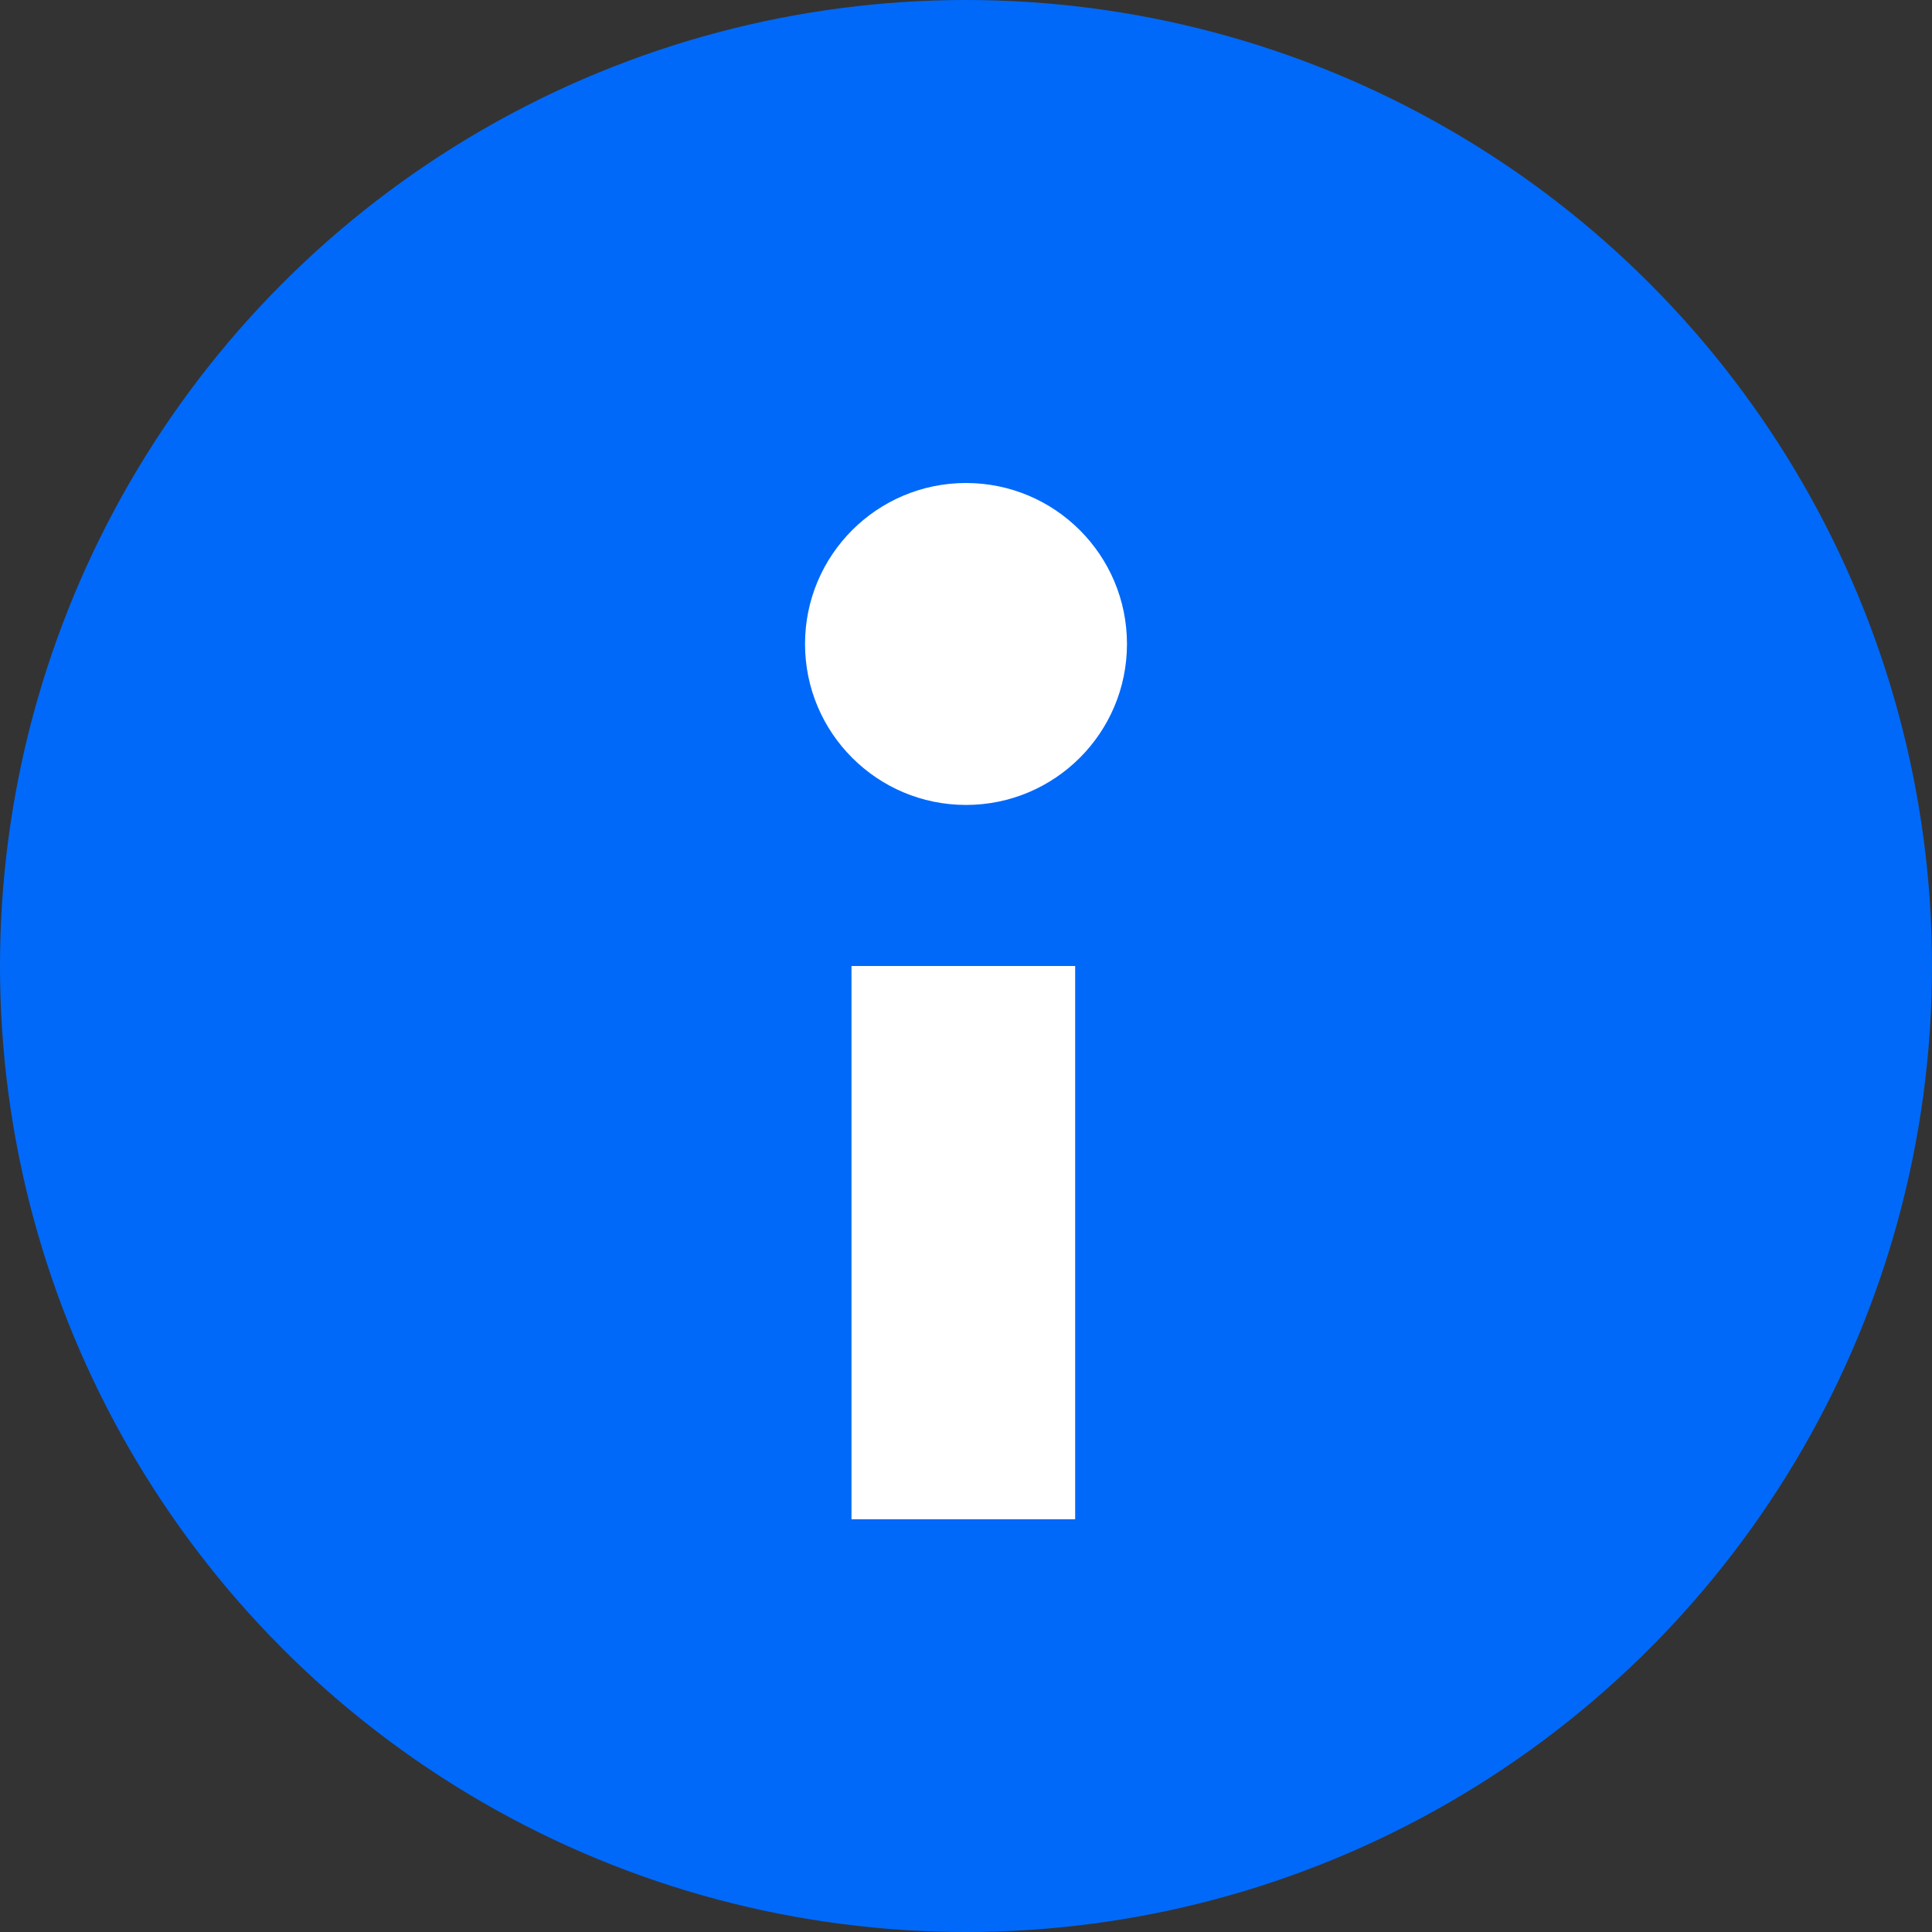 <svg xmlns="http://www.w3.org/2000/svg" width="22" height="22" viewBox="0 0 22 22">
  <rect x="0" y="0" width="22" height="22" fill="#333333" stroke="none"/>
  <g id="Group_11635" data-name="Group 11635" transform="translate(2 2)">
    <circle id="Ellipse_1111" data-name="Ellipse 1111" cx="9.167" cy="9.167" r="9.167" transform="translate(-0.167 -0.167)" fill="none" stroke="#000" stroke-linecap="round" stroke-linejoin="round" stroke-width="2"/>
    <rect id="Rectangle_2898" data-name="Rectangle 2898" width="1.833" height="5.5" transform="translate(8.083 8.083)"/>
    <circle id="Ellipse_1118" data-name="Ellipse 1118" cx="11" cy="11" r="11" transform="translate(-2 -2)" fill="#0069f9"/>
    <path id="Path_8472" data-name="Path 8472" d="M-2196.728,7435.628v-6.3h2.547v6.3Z" transform="translate(2204.424 -7420.328)" fill="#fff"/>
    <circle id="Ellipse_1119" data-name="Ellipse 1119" cx="1.833" cy="1.833" r="1.833" transform="translate(7.167 3.5)" fill="#fff"/>
  </g>
</svg>

